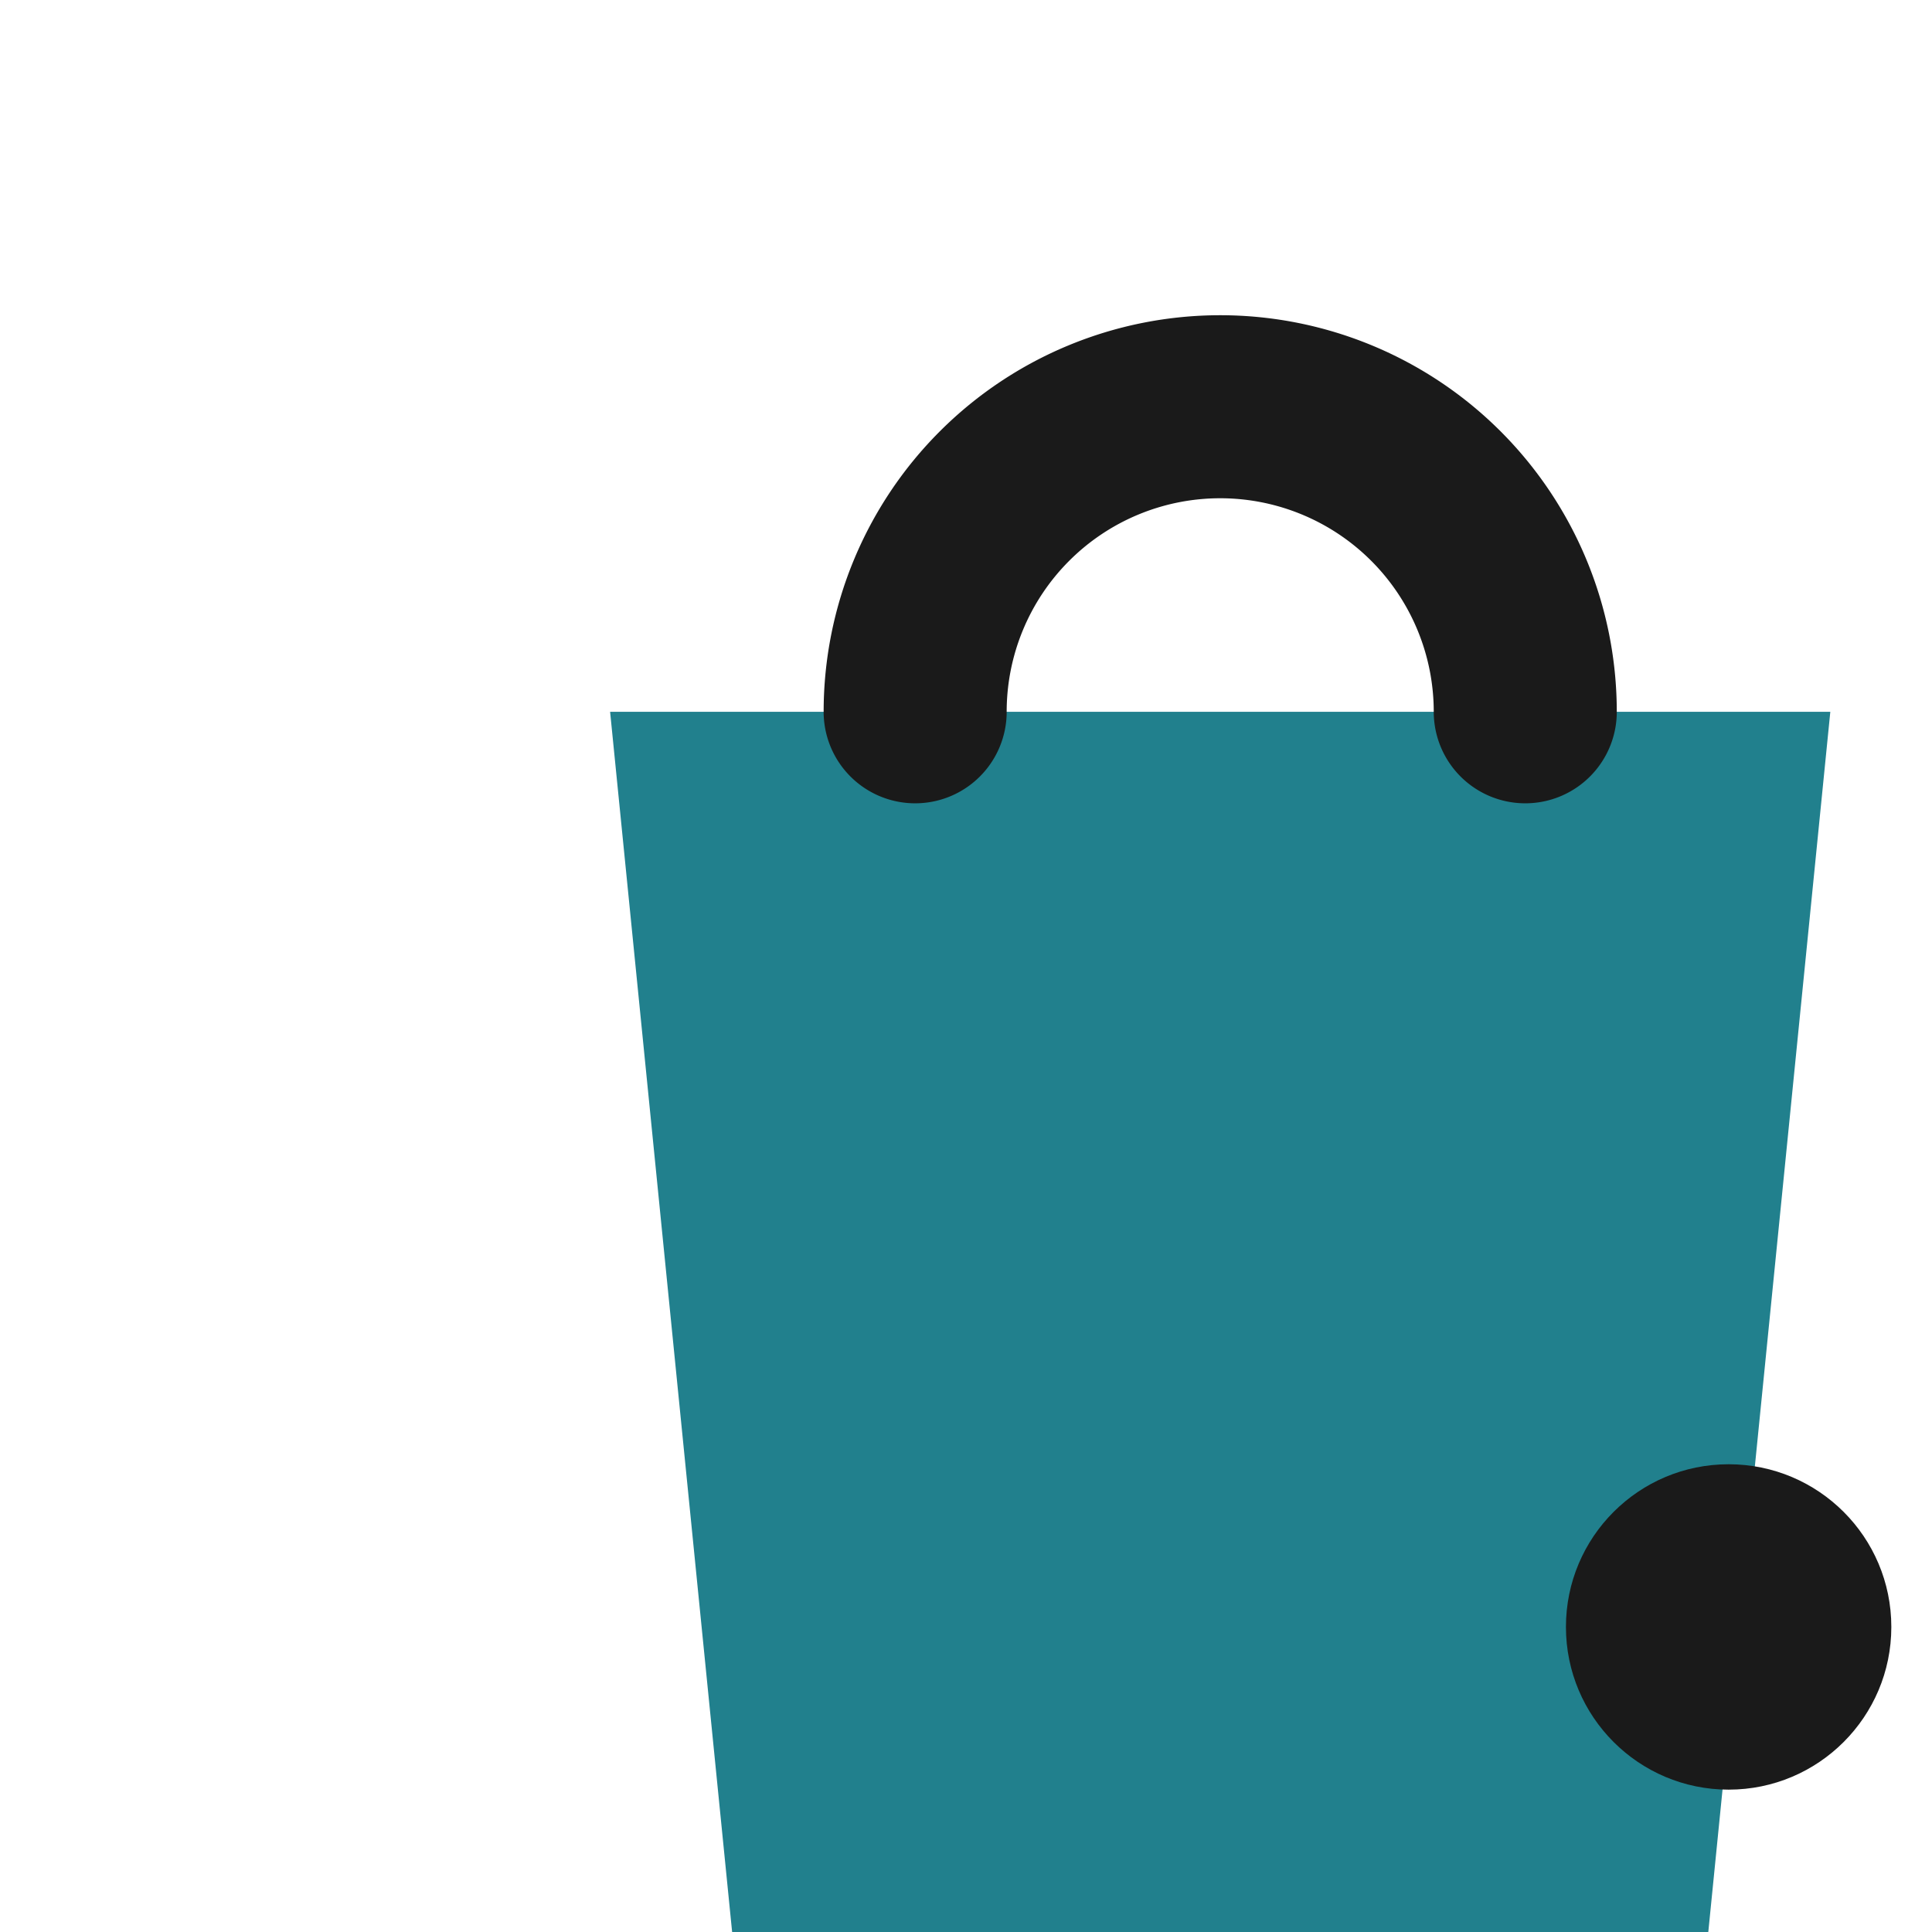 <svg class="navbar-logo" viewBox="0 0 19 19" width="35" height="35" fill="none" xmlns="http://www.w3.org/2000/svg">
    <path d="M6 7h12l-1.2 12H7.2L6 7z" fill="#21808d"/>
    <path d="M9 7a3 3 0 016 0" stroke="#1a1a1a" stroke-width="1.8" stroke-linecap="round" stroke-linejoin="round" fill="none"/>
    <circle cx="17" cy="16" r="1.6" fill="#1a1a1a"/>
</svg>